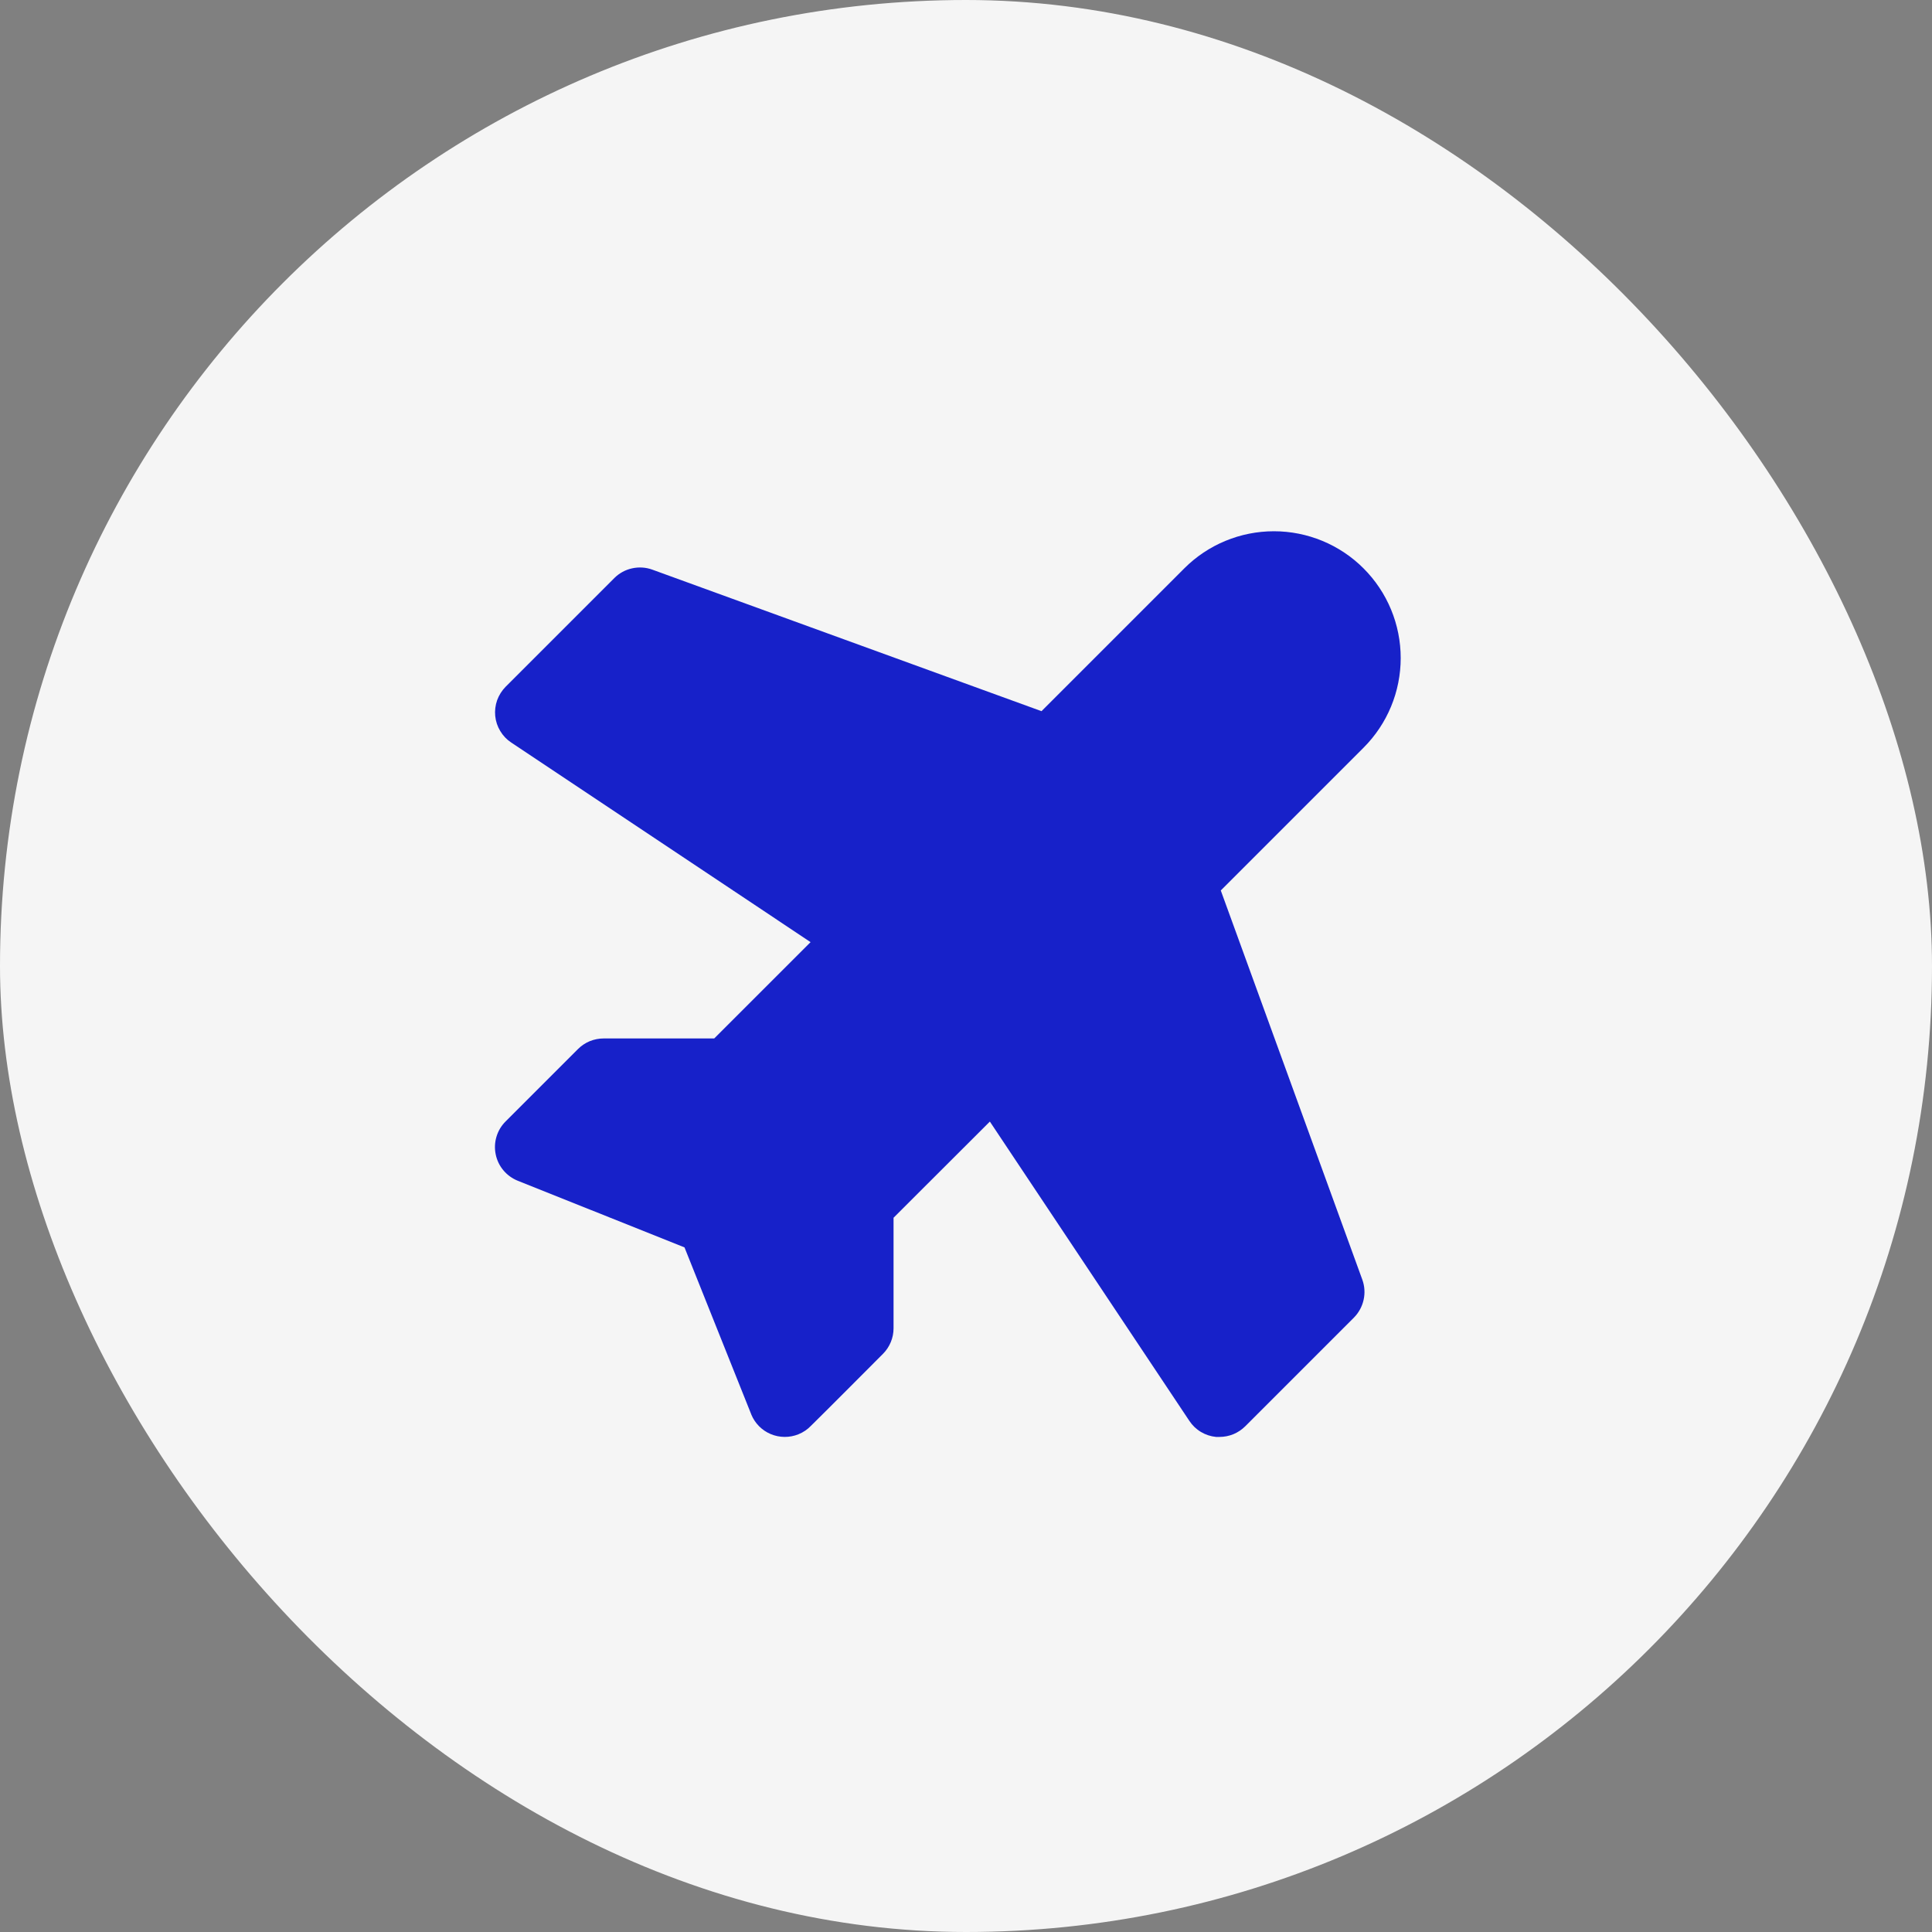 <svg width="40" height="40" viewBox="0 0 40 40" fill="none" xmlns="http://www.w3.org/2000/svg">
<rect x="0" y="0" width="40" height="40" fill="#808080" stroke="none"/>
<rect width="40" height="40" rx="20" fill="#F5F5F5"/>
<path d="M28.205 26.493C28.254 26.627 28.263 26.773 28.232 26.912C28.201 27.051 28.131 27.179 28.031 27.28L25.781 29.53C25.711 29.599 25.628 29.655 25.537 29.693C25.446 29.73 25.349 29.75 25.25 29.75C25.225 29.751 25.201 29.751 25.176 29.75C25.066 29.739 24.959 29.704 24.864 29.647C24.768 29.59 24.687 29.512 24.626 29.42L20.494 23.221L18.5 25.212V27.5C18.5 27.699 18.421 27.889 18.281 28.03C18.281 28.03 16.968 29.348 16.792 29.518C16.719 29.595 16.63 29.655 16.531 29.695C16.348 29.769 16.142 29.768 15.959 29.692C15.776 29.616 15.631 29.47 15.555 29.287L15.55 29.273L14.172 25.826L10.719 24.446C10.604 24.399 10.502 24.326 10.422 24.23C10.342 24.135 10.288 24.022 10.263 23.9C10.238 23.779 10.243 23.653 10.279 23.534C10.314 23.415 10.379 23.307 10.467 23.219L11.967 21.719C12.037 21.649 12.12 21.594 12.211 21.556C12.303 21.519 12.401 21.5 12.5 21.5H14.787L16.782 19.506L10.584 15.373C10.491 15.312 10.414 15.231 10.357 15.135C10.299 15.04 10.264 14.934 10.253 14.823C10.242 14.713 10.256 14.601 10.293 14.496C10.331 14.392 10.391 14.297 10.469 14.218L12.719 11.968C12.82 11.867 12.948 11.797 13.087 11.767C13.227 11.736 13.372 11.745 13.506 11.794L21.563 14.724L24.519 11.768C25.011 11.275 25.679 10.999 26.375 10.999C26.72 10.999 27.061 11.067 27.38 11.199C27.698 11.331 27.988 11.524 28.231 11.768C28.475 12.012 28.668 12.301 28.8 12.619C28.932 12.938 29 13.279 29 13.624C29 13.969 28.932 14.31 28.8 14.629C28.668 14.947 28.475 15.236 28.231 15.48L25.275 18.436L28.205 26.493Z" fill="#1721C9"/>
</svg>
